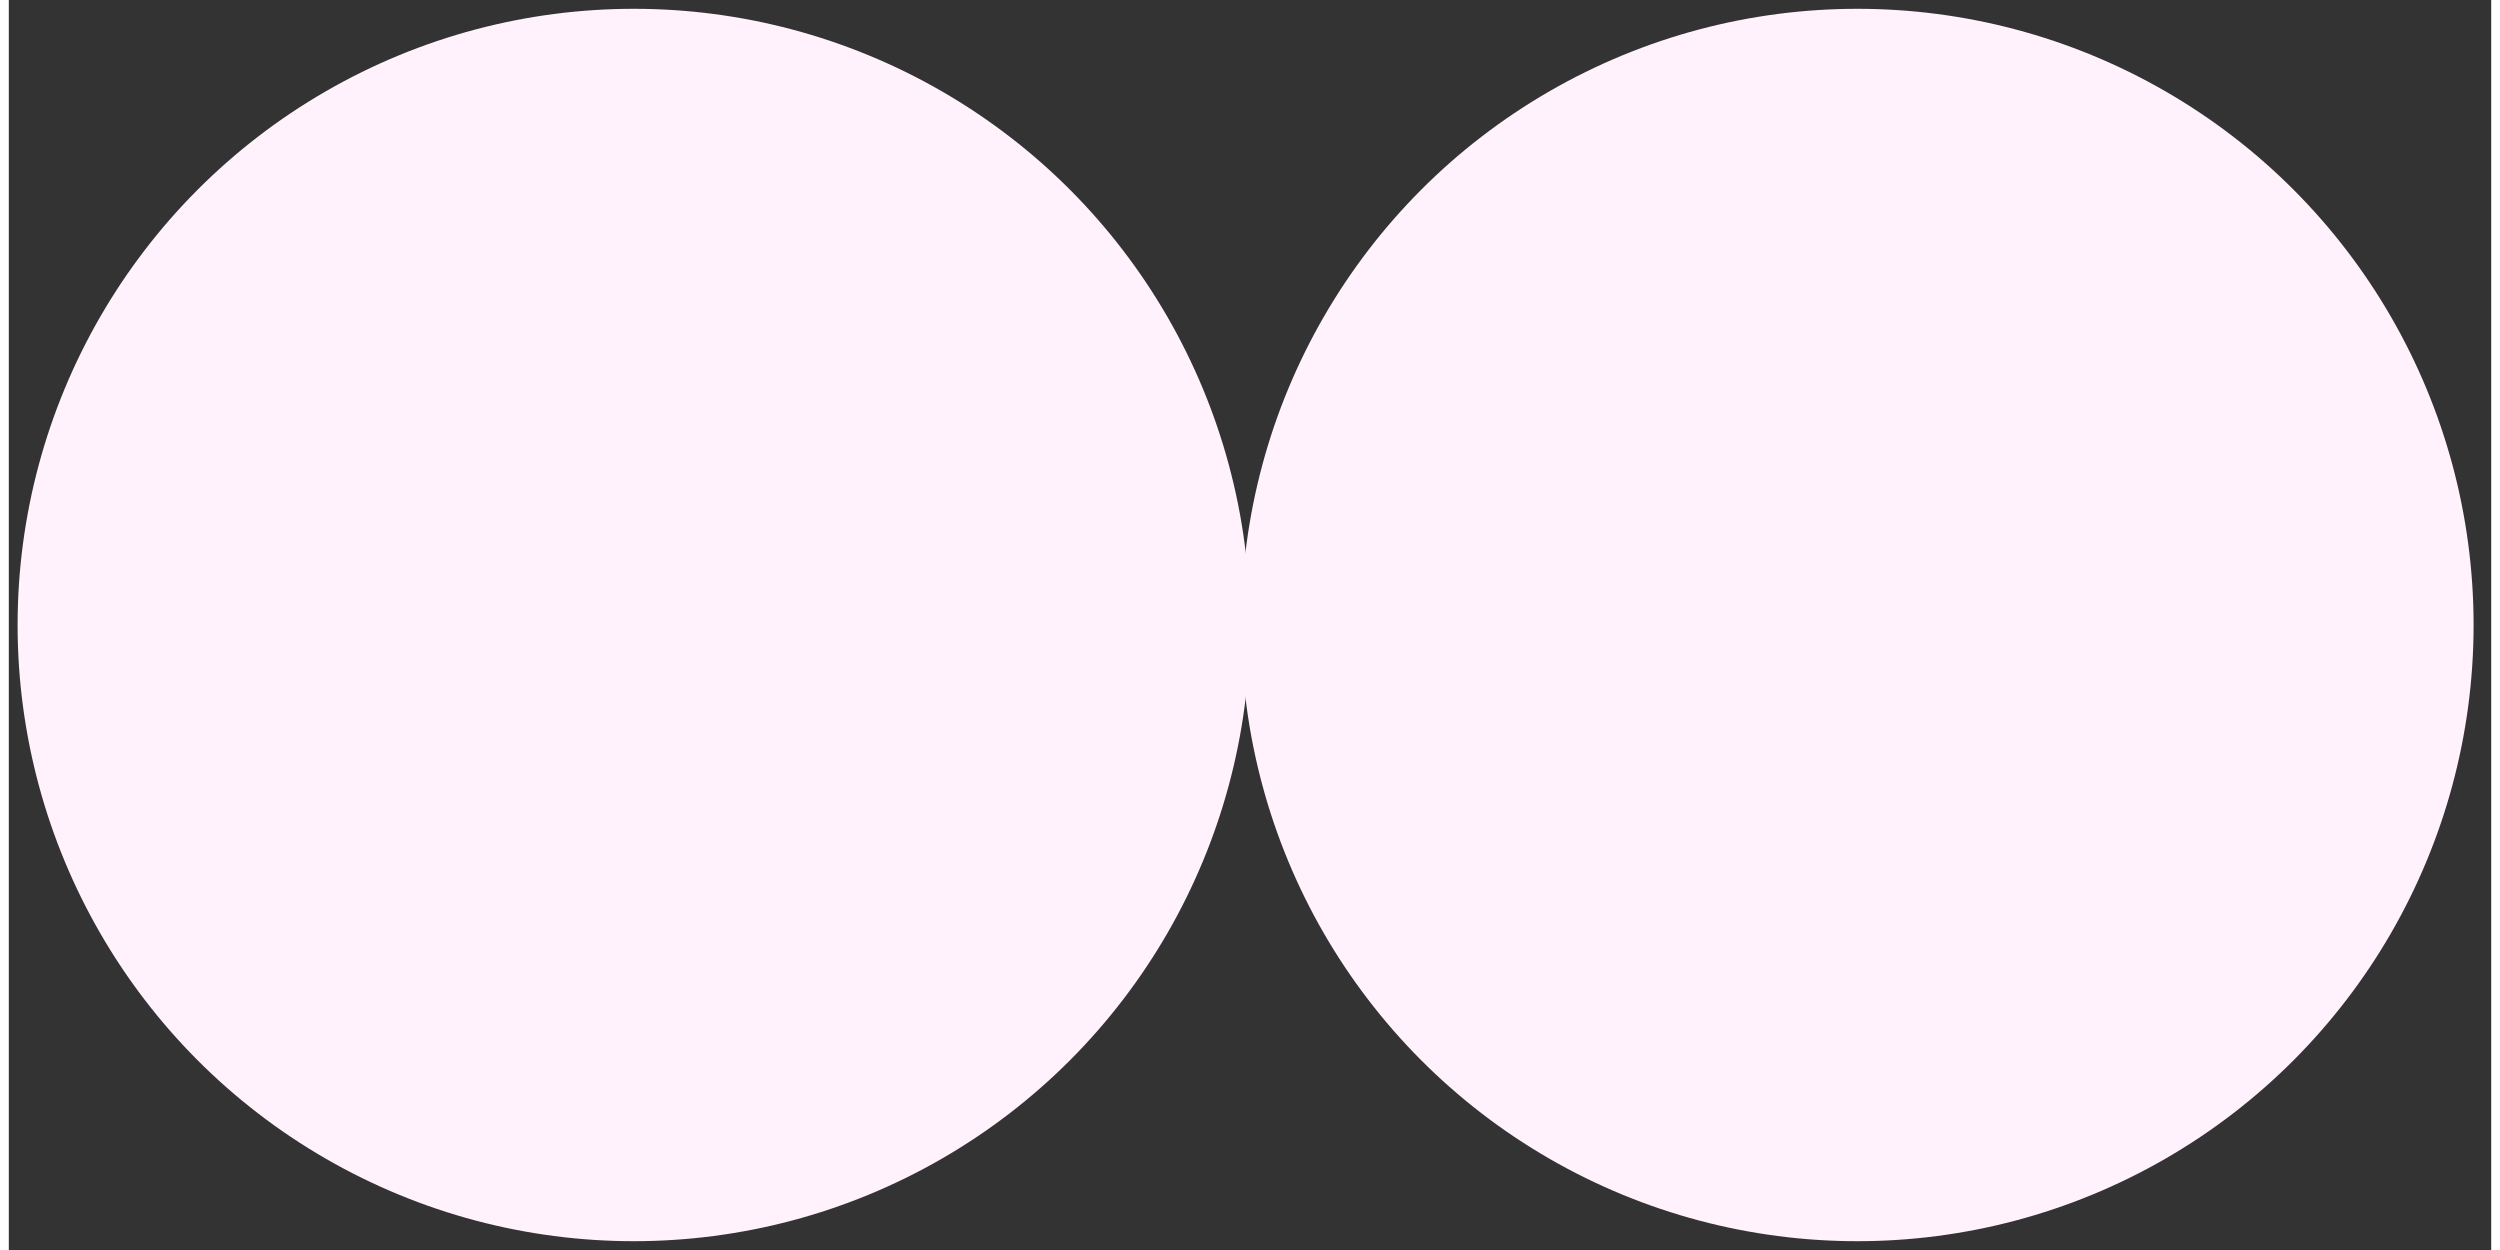 <svg width="280" height="140" viewBox="-1 -1 282 142" xmlns="http://www.w3.org/2000/svg" style="transform:rotate(140deg)"><rect x="-1" y="-1" width="282" height="142" fill="#333333" stroke="none"/><g><circle r="70" id="circle_left" cy="70" cx="70" stroke="none" fill="#FFF2FC"></circle><circle r="70" id="circle_right" cy="70" cx="209" stroke="none" fill="#FFF2FC"></circle></g></svg>